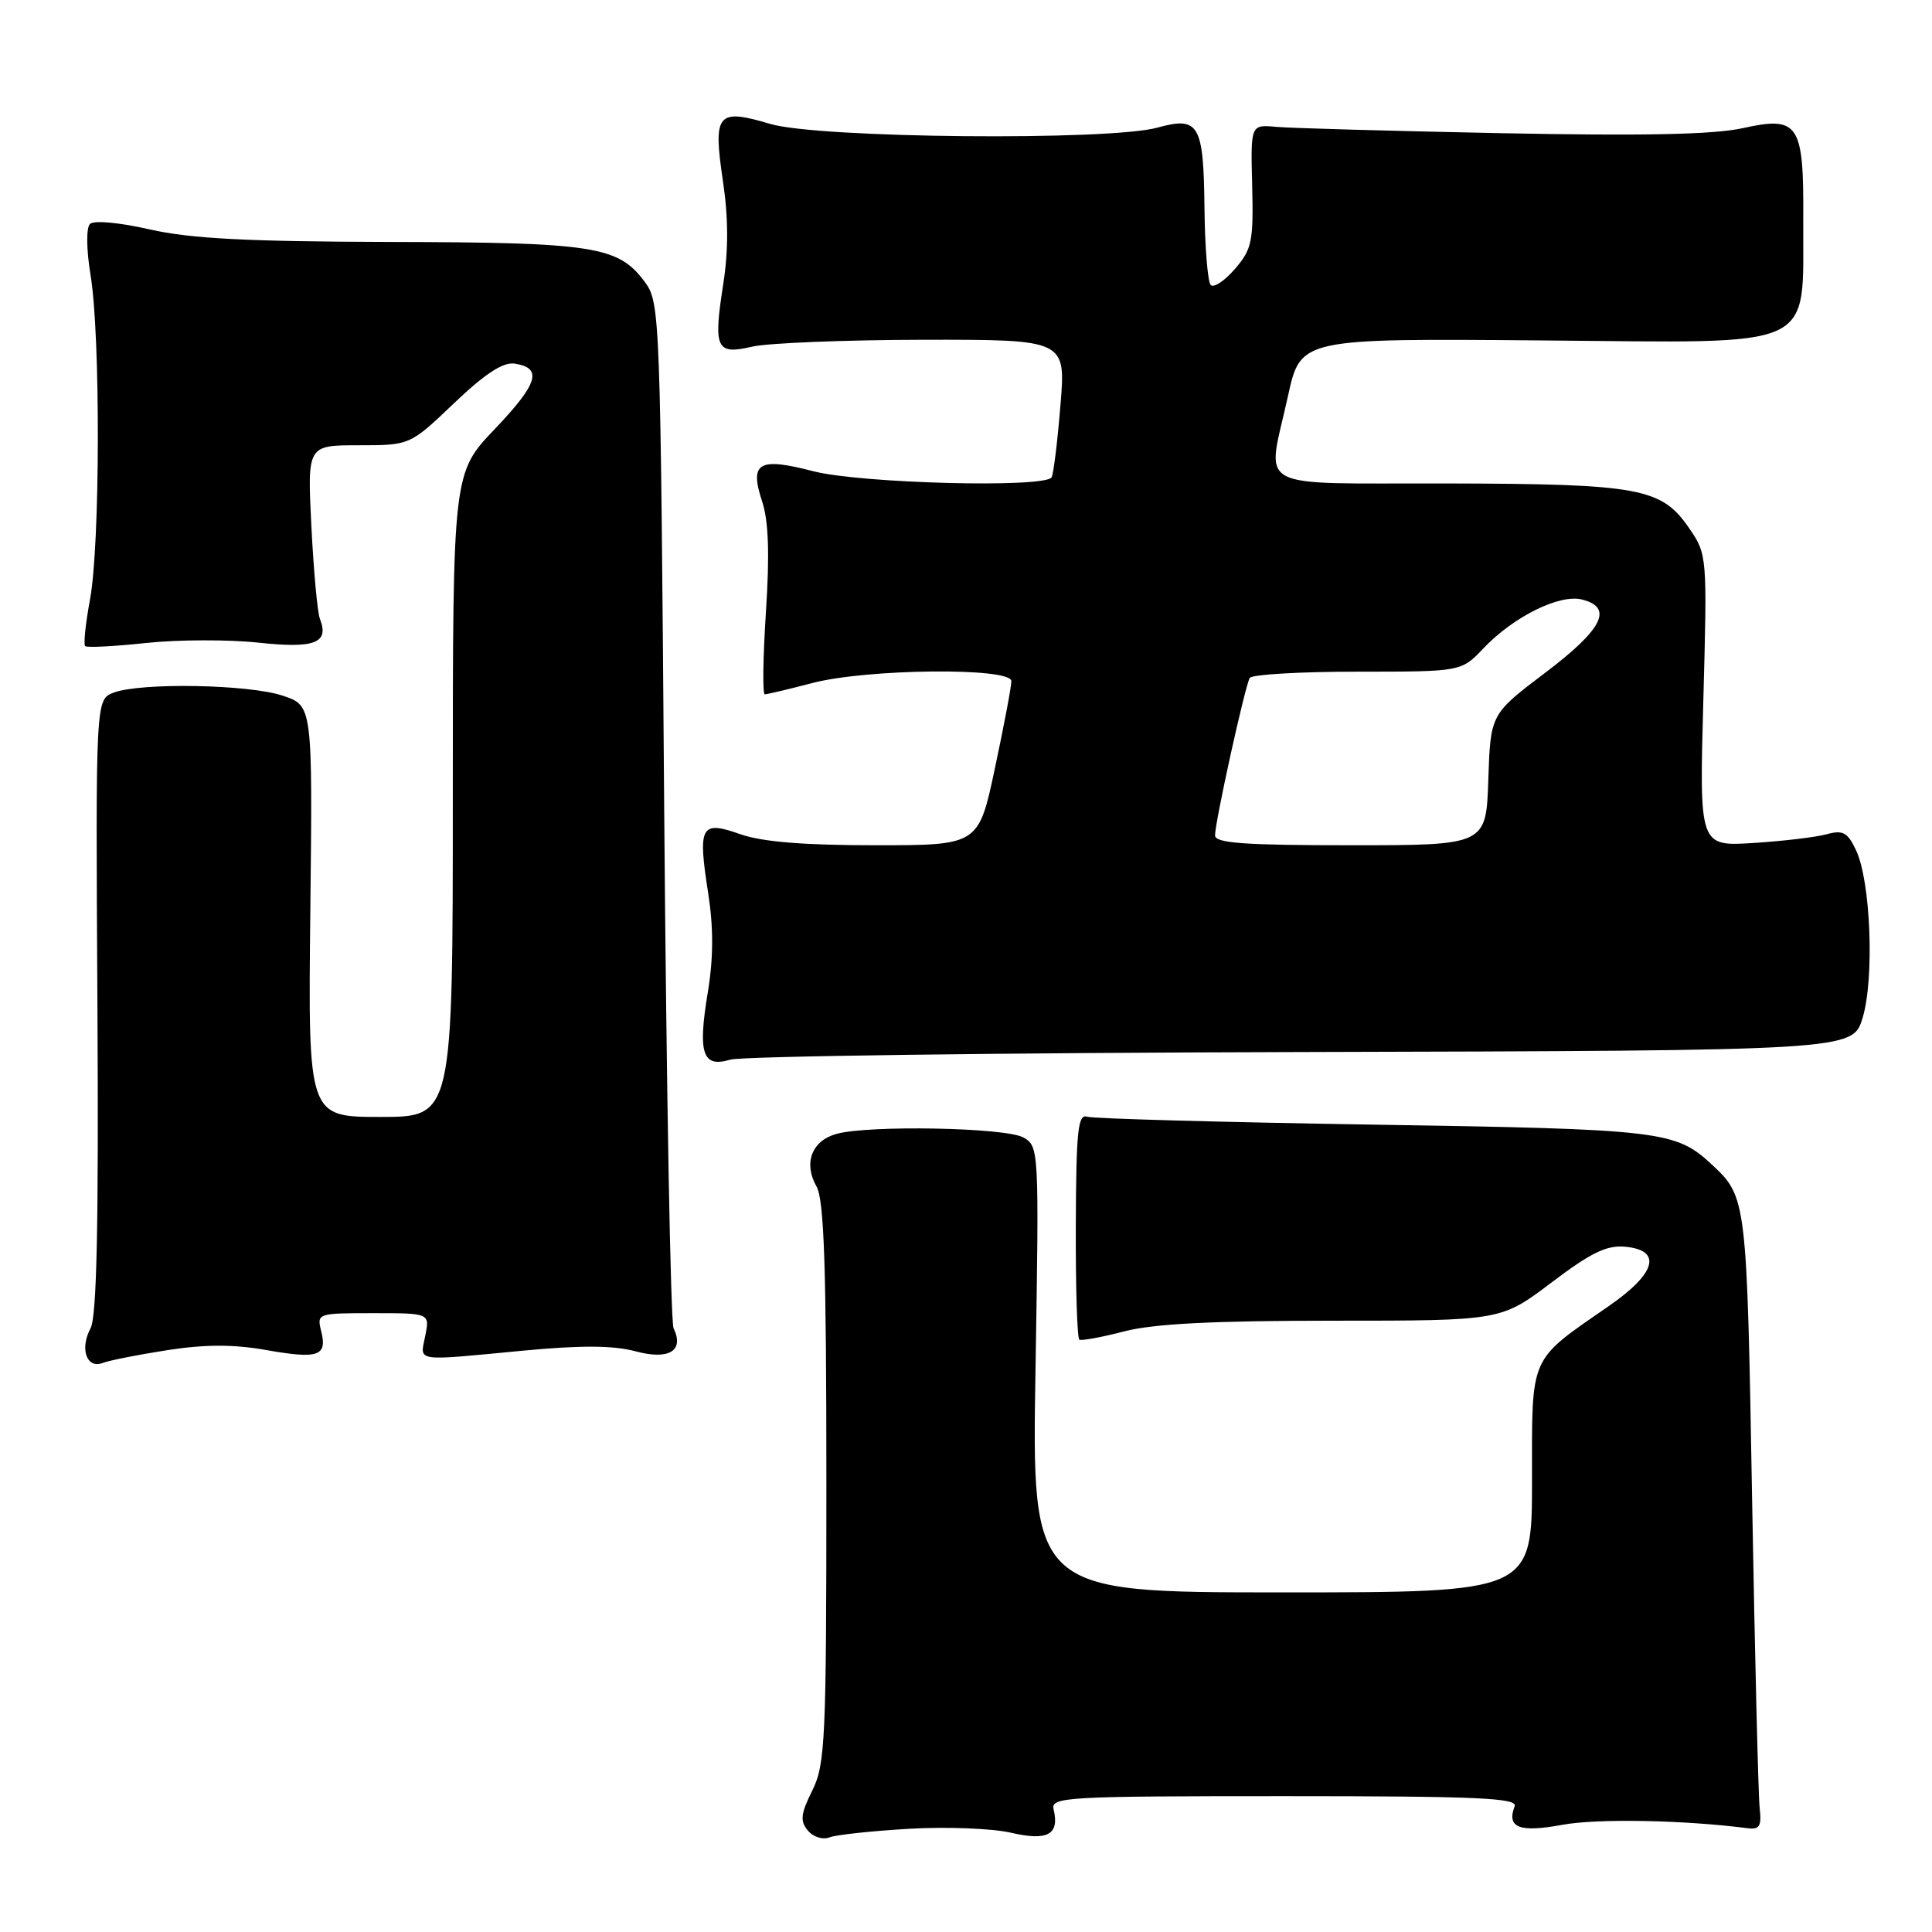 <?xml version="1.0" encoding="UTF-8" standalone="no"?>
<!DOCTYPE svg PUBLIC "-//W3C//DTD SVG 1.1//EN" "http://www.w3.org/Graphics/SVG/1.1/DTD/svg11.dtd" >
<svg xmlns="http://www.w3.org/2000/svg" xmlns:xlink="http://www.w3.org/1999/xlink" version="1.1" viewBox="0 0 256 256">
 <g >
 <path fill="currentColor"
d=" M 120.50 242.32 C 125.45 242.04 131.51 242.27 133.98 242.85 C 138.81 243.97 140.41 243.10 139.61 239.75 C 139.21 238.11 141.17 238.00 170.20 238.00 C 195.72 238.00 201.12 238.24 200.70 239.34 C 199.61 242.18 201.33 242.85 207.00 241.80 C 211.59 240.95 223.02 241.15 231.50 242.24 C 233.17 242.46 233.44 242.01 233.16 239.50 C 232.98 237.85 232.53 219.40 232.16 198.50 C 231.47 158.91 231.44 158.60 226.84 154.32 C 222.04 149.84 220.20 149.62 182.00 149.02 C 161.93 148.70 144.85 148.23 144.05 147.97 C 142.83 147.57 142.60 149.85 142.55 162.35 C 142.52 170.51 142.73 177.33 143.02 177.51 C 143.30 177.68 145.99 177.19 148.98 176.41 C 152.89 175.40 160.74 175.00 176.66 175.00 C 198.89 175.00 198.89 175.00 205.57 169.95 C 210.84 165.96 212.91 164.96 215.37 165.20 C 220.27 165.67 219.45 168.71 213.26 173.00 C 202.50 180.46 203.00 179.33 203.00 196.17 C 203.00 211.00 203.00 211.00 169.86 211.00 C 136.72 211.00 136.72 211.00 137.21 181.45 C 137.69 152.24 137.67 151.89 135.60 150.72 C 133.25 149.40 115.09 149.06 110.82 150.25 C 107.55 151.17 106.44 154.13 108.19 157.21 C 109.20 158.98 109.50 167.90 109.50 196.50 C 109.50 230.61 109.35 233.79 107.63 237.26 C 106.10 240.34 105.99 241.29 107.04 242.55 C 107.75 243.41 109.02 243.81 109.91 243.46 C 110.78 243.12 115.55 242.61 120.50 242.32 Z  M 22.19 178.90 C 27.17 178.13 30.92 178.12 35.23 178.88 C 42.19 180.11 43.39 179.70 42.56 176.39 C 41.97 174.03 42.05 174.00 49.46 174.00 C 56.95 174.00 56.95 174.00 56.35 177.00 C 55.65 180.50 54.71 180.36 69.30 178.97 C 77.00 178.24 81.27 178.27 84.19 179.05 C 88.64 180.25 90.70 179.00 89.25 176.00 C 88.86 175.18 88.30 144.27 88.01 107.32 C 87.51 41.11 87.47 40.10 85.41 37.32 C 81.92 32.62 78.68 32.12 51.70 32.06 C 32.71 32.01 25.24 31.62 19.85 30.40 C 15.76 29.47 12.43 29.17 11.92 29.68 C 11.41 30.19 11.44 33.07 12.01 36.53 C 13.32 44.52 13.27 72.19 11.93 79.41 C 11.34 82.59 11.05 85.38 11.28 85.61 C 11.50 85.84 15.13 85.65 19.34 85.20 C 23.55 84.75 30.24 84.73 34.21 85.15 C 41.72 85.96 43.65 85.21 42.39 82.00 C 42.06 81.17 41.56 75.66 41.26 69.75 C 40.72 59.00 40.72 59.00 47.52 59.00 C 54.32 59.00 54.32 59.00 60.16 53.43 C 64.25 49.53 66.65 47.96 68.17 48.18 C 71.94 48.74 71.32 50.81 65.58 56.83 C 60.00 62.68 60.00 62.68 60.00 105.34 C 60.00 148.00 60.00 148.00 50.41 148.00 C 40.82 148.00 40.82 148.00 41.12 120.75 C 41.42 93.50 41.42 93.50 37.46 92.18 C 32.97 90.68 18.73 90.42 15.08 91.77 C 12.67 92.67 12.67 92.67 12.91 133.26 C 13.08 162.39 12.82 174.46 12.00 176.00 C 10.54 178.73 11.48 181.41 13.61 180.60 C 14.48 180.26 18.34 179.50 22.19 178.90 Z  M 172.50 139.40 C 245.50 139.21 245.50 139.21 246.81 134.85 C 248.38 129.65 247.88 116.77 245.94 112.67 C 244.82 110.29 244.20 109.95 242.05 110.54 C 240.65 110.93 236.28 111.45 232.33 111.70 C 225.17 112.15 225.17 112.15 225.70 92.83 C 226.22 73.66 226.21 73.47 223.83 70.00 C 220.16 64.65 217.31 64.12 191.75 64.06 C 165.54 63.99 167.86 65.27 170.67 52.45 C 172.34 44.84 172.34 44.84 204.42 45.11 C 241.43 45.41 238.84 46.63 238.94 28.94 C 239.02 16.38 238.32 15.34 230.93 16.98 C 227.09 17.83 217.74 18.02 199.00 17.65 C 184.43 17.36 170.97 16.98 169.11 16.81 C 165.71 16.50 165.71 16.50 165.92 24.62 C 166.10 31.98 165.89 33.02 163.65 35.62 C 162.28 37.21 160.84 38.17 160.43 37.77 C 160.03 37.36 159.65 32.77 159.60 27.57 C 159.48 16.44 158.87 15.39 153.37 16.91 C 147.00 18.68 108.42 18.32 102.06 16.42 C 95.02 14.33 94.46 15.00 95.79 23.98 C 96.52 28.87 96.53 33.14 95.84 37.60 C 94.50 46.22 94.88 47.05 99.68 45.93 C 101.78 45.45 111.99 45.04 122.37 45.02 C 141.24 45.00 141.24 45.00 140.51 53.75 C 140.12 58.56 139.59 62.84 139.34 63.25 C 138.46 64.69 114.04 64.06 107.76 62.44 C 100.48 60.55 99.28 61.28 101.00 66.49 C 101.84 69.05 101.99 73.45 101.49 81.08 C 101.10 87.09 101.03 92.00 101.34 92.00 C 101.65 92.00 104.49 91.33 107.66 90.50 C 114.96 88.60 134.00 88.42 134.01 90.25 C 134.02 90.94 133.04 96.11 131.84 101.75 C 129.67 112.00 129.67 112.00 115.96 112.00 C 106.45 112.00 100.97 111.55 98.08 110.53 C 92.84 108.68 92.44 109.42 93.85 118.43 C 94.55 122.96 94.53 126.96 93.80 131.41 C 92.44 139.60 93.07 141.52 96.76 140.41 C 98.27 139.95 132.35 139.50 172.50 139.40 Z  M 161.00 110.70 C 161.00 108.88 164.98 90.84 165.60 89.83 C 165.89 89.37 172.31 89.00 179.87 89.00 C 193.63 89.00 193.63 89.00 196.56 85.91 C 200.55 81.71 206.64 78.69 209.62 79.44 C 213.83 80.50 212.38 83.37 204.75 89.14 C 197.50 94.63 197.50 94.63 197.21 103.31 C 196.92 112.00 196.92 112.00 178.96 112.00 C 164.91 112.00 161.00 111.72 161.00 110.70 Z "/>
</g>
</svg>